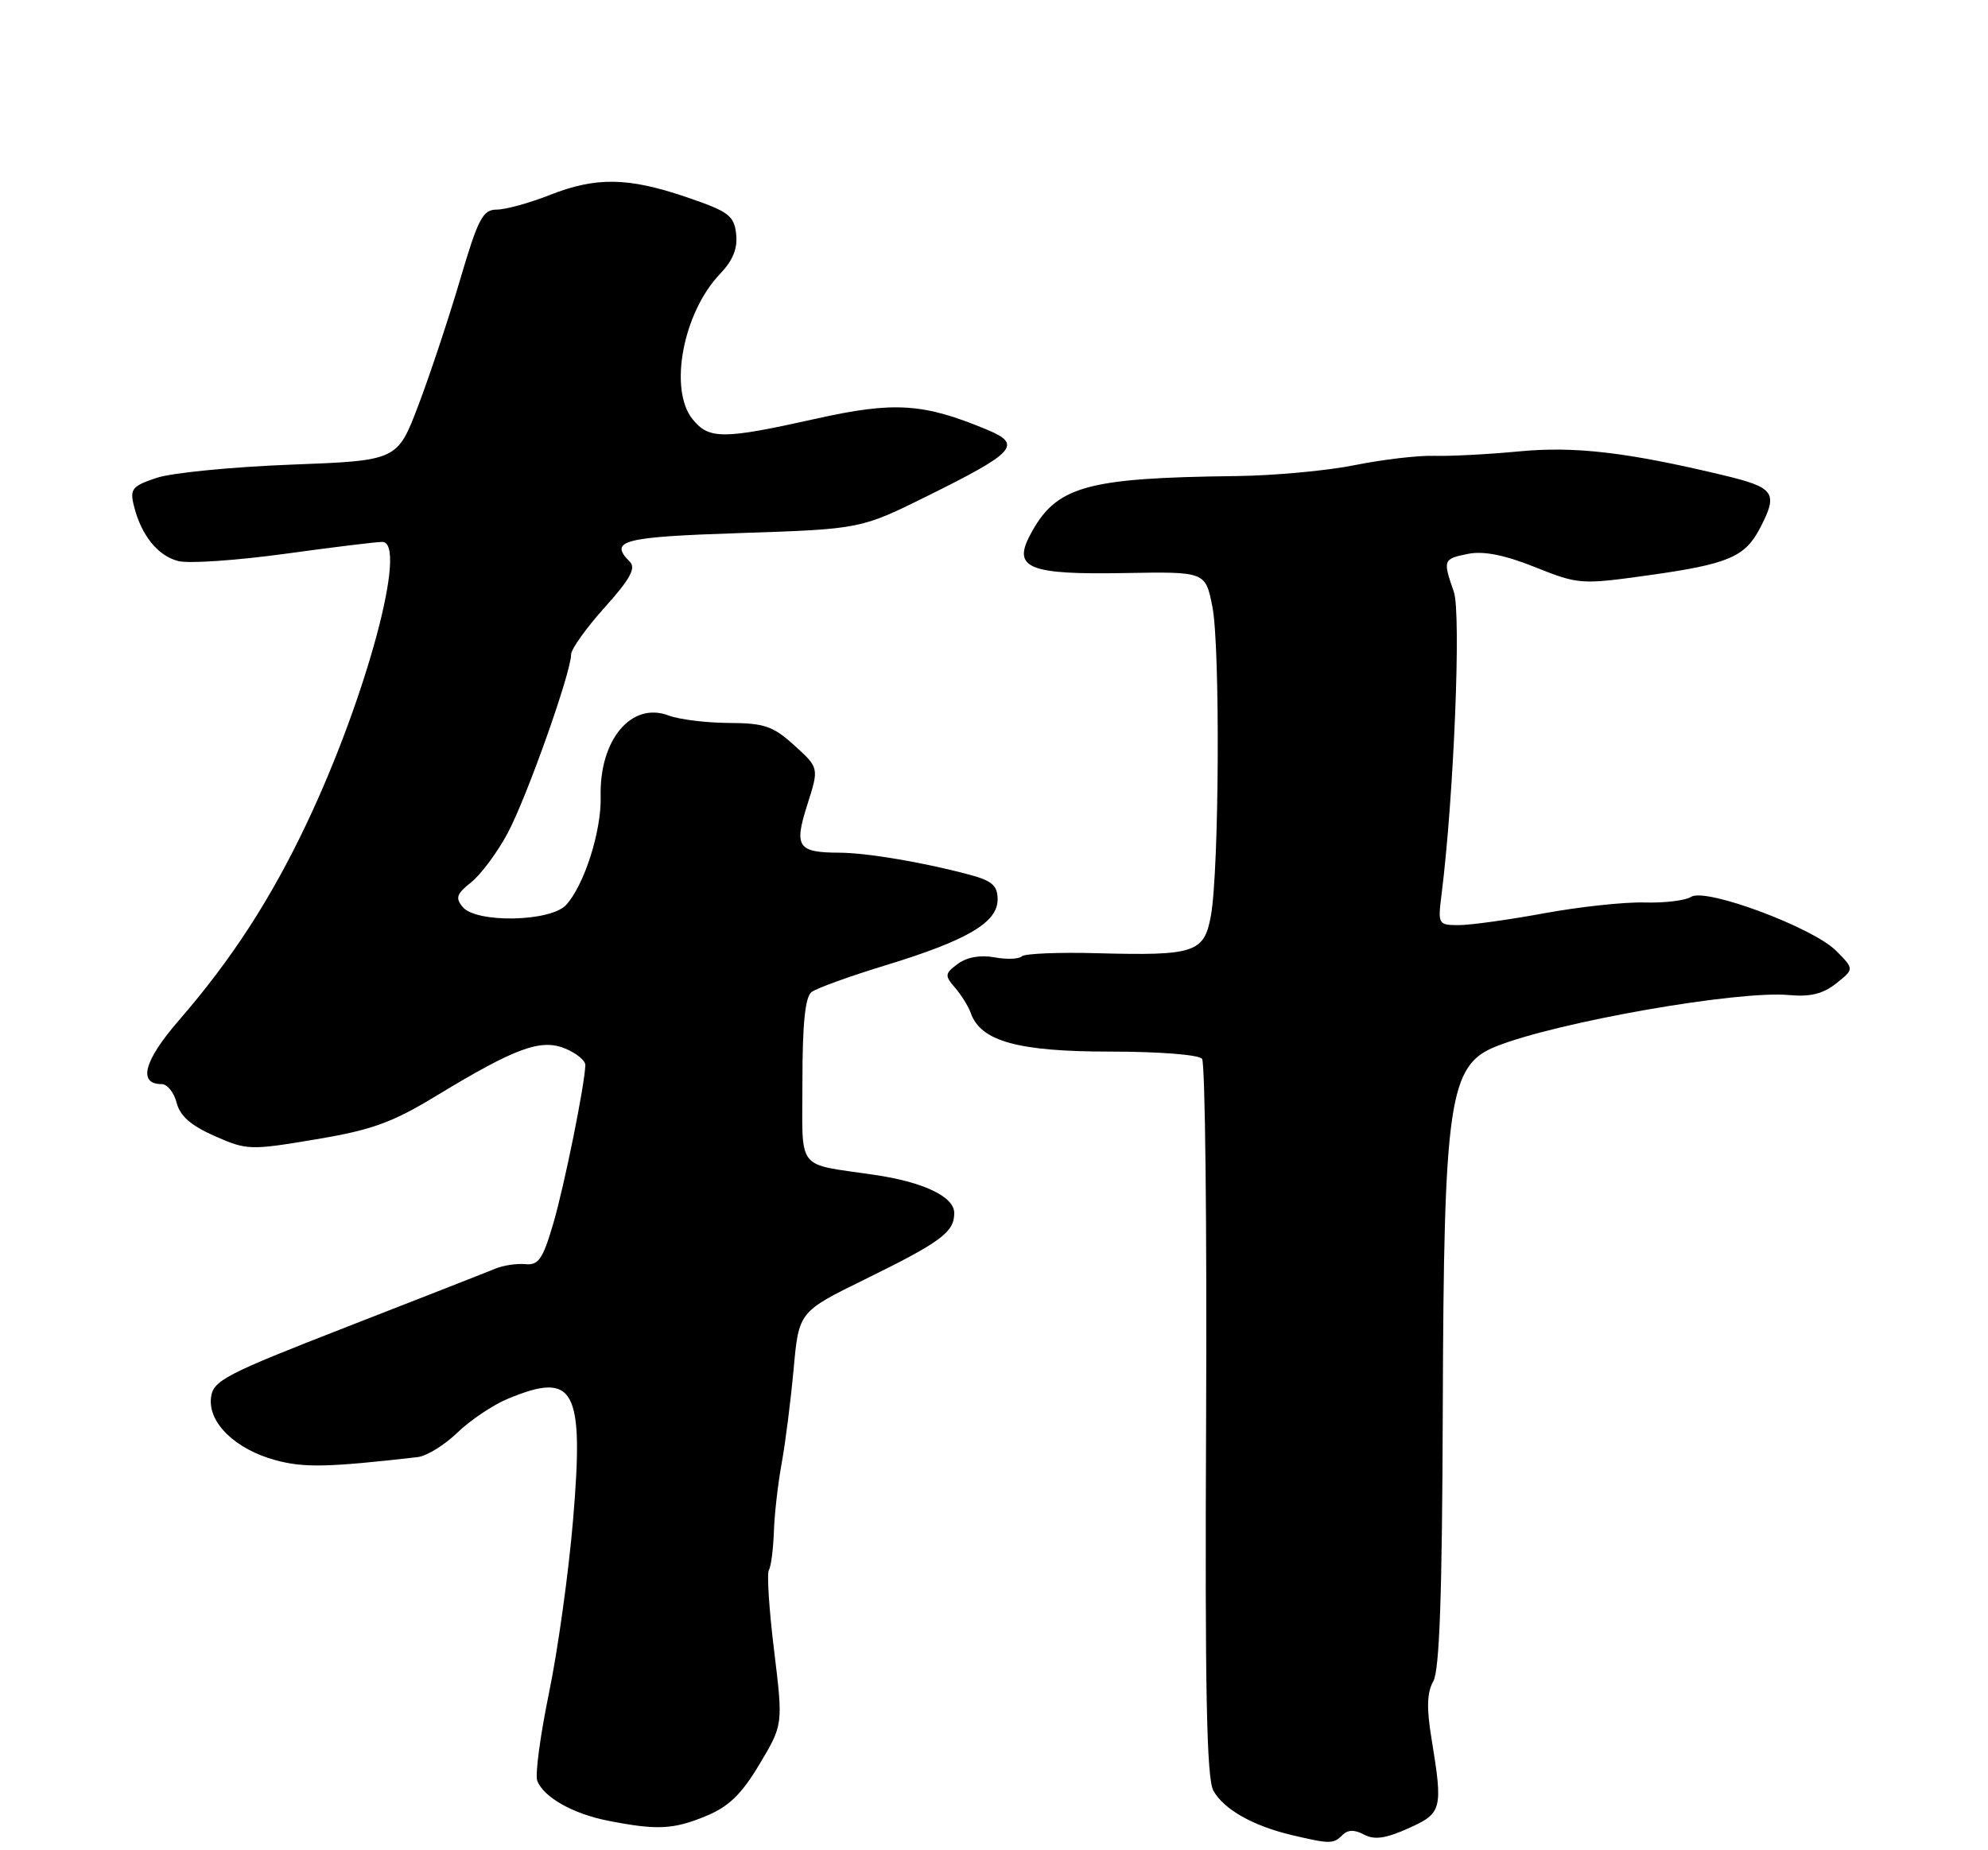 <?xml version="1.0" encoding="UTF-8" standalone="no"?>
<!DOCTYPE svg PUBLIC "-//W3C//DTD SVG 1.1//EN" "http://www.w3.org/Graphics/SVG/1.1/DTD/svg11.dtd" >
<svg xmlns="http://www.w3.org/2000/svg" xmlns:xlink="http://www.w3.org/1999/xlink" version="1.1" viewBox="0 0 275 256">
 <g >
 <path fill="currentColor"
d=" M 185.69 253.91 C 186.45 253.15 187.37 253.13 188.69 253.84 C 190.11 254.60 191.68 254.38 194.80 252.98 C 199.49 250.88 199.62 250.37 198.03 240.62 C 197.32 236.34 197.39 234.18 198.27 232.62 C 199.13 231.09 199.50 220.60 199.58 195.00 C 199.72 152.21 200.43 147.38 206.96 144.78 C 215.47 141.39 240.48 137.01 247.50 137.68 C 250.40 137.95 252.19 137.51 254.00 136.07 C 256.50 134.08 256.50 134.08 254.00 131.56 C 250.78 128.32 235.93 122.79 233.93 124.09 C 233.15 124.60 230.25 124.95 227.50 124.87 C 224.75 124.79 218.50 125.46 213.62 126.36 C 208.73 127.26 203.42 128.00 201.81 128.00 C 198.94 128.00 198.89 127.90 199.41 123.75 C 201.12 110.14 202.14 84.85 201.11 81.89 C 199.57 77.46 199.62 77.33 203.09 76.63 C 205.22 76.21 208.12 76.78 212.34 78.47 C 218.38 80.88 218.69 80.90 228.09 79.59 C 239.11 78.04 241.40 77.07 243.49 73.02 C 246.01 68.15 245.51 67.45 238.25 65.72 C 224.98 62.55 217.80 61.72 210.08 62.46 C 205.91 62.86 200.67 63.13 198.44 63.07 C 196.21 63.00 191.26 63.58 187.44 64.35 C 183.62 65.13 176.22 65.81 171.00 65.87 C 149.99 66.12 146.01 67.28 142.43 74.15 C 140.10 78.62 142.43 79.53 155.54 79.29 C 166.75 79.09 166.75 79.09 167.71 83.95 C 168.80 89.44 168.65 120.30 167.51 126.67 C 166.58 131.82 165.30 132.25 151.80 131.89 C 146.44 131.74 141.73 131.94 141.34 132.32 C 140.96 132.71 139.26 132.77 137.57 132.46 C 135.64 132.10 133.76 132.43 132.51 133.35 C 130.69 134.70 130.65 134.97 132.11 136.66 C 132.98 137.67 133.97 139.26 134.30 140.20 C 135.67 144.07 140.85 145.50 153.50 145.50 C 160.31 145.50 165.84 145.93 166.28 146.50 C 166.71 147.05 166.96 169.55 166.84 196.50 C 166.67 233.59 166.91 246.04 167.84 247.74 C 169.25 250.33 173.32 252.64 178.72 253.91 C 183.97 255.15 184.45 255.15 185.69 253.91 Z  M 97.64 251.28 C 100.81 249.97 102.57 248.27 105.06 244.10 C 108.33 238.63 108.33 238.63 107.08 228.36 C 106.39 222.72 106.06 217.71 106.36 217.23 C 106.66 216.75 106.96 214.36 107.05 211.93 C 107.13 209.49 107.62 205.23 108.13 202.45 C 108.64 199.67 109.38 193.82 109.78 189.45 C 110.50 181.50 110.50 181.50 119.67 177.00 C 130.21 171.82 132.00 170.49 132.00 167.83 C 132.00 165.58 127.77 163.56 121.00 162.56 C 109.95 160.92 111.00 162.29 111.00 149.54 C 111.00 141.69 111.38 137.95 112.25 137.27 C 112.94 136.74 117.55 135.07 122.50 133.56 C 133.79 130.11 138.00 127.64 138.00 124.46 C 138.00 122.54 137.25 121.87 134.16 121.04 C 127.81 119.33 119.95 118.00 116.11 117.98 C 110.33 117.96 109.81 117.17 111.68 111.33 C 113.30 106.24 113.30 106.24 109.90 103.15 C 106.95 100.47 105.75 100.05 100.82 100.03 C 97.69 100.01 93.95 99.55 92.50 99.00 C 87.35 97.04 82.89 102.36 83.09 110.22 C 83.21 114.96 80.84 122.42 78.32 125.20 C 76.19 127.55 65.88 127.76 64.00 125.49 C 62.96 124.25 63.17 123.66 65.16 122.09 C 66.49 121.04 68.76 118.00 70.19 115.34 C 72.81 110.49 79.00 93.06 79.00 90.55 C 79.00 89.82 81.09 86.89 83.64 84.05 C 87.13 80.18 88.00 78.60 87.14 77.74 C 84.18 74.78 86.06 74.29 102.54 73.75 C 119.07 73.20 119.07 73.20 128.46 68.54 C 140.44 62.60 141.43 61.50 136.60 59.48 C 127.72 55.77 123.71 55.51 112.76 57.96 C 100.01 60.80 98.08 60.81 95.81 58.01 C 92.47 53.89 94.48 43.24 99.62 37.88 C 101.39 36.02 102.06 34.37 101.83 32.36 C 101.54 29.82 100.78 29.26 95.00 27.29 C 86.88 24.52 82.46 24.45 76.00 27.00 C 73.21 28.10 69.93 29.00 68.71 29.00 C 66.78 29.01 66.14 30.23 63.63 38.75 C 62.05 44.11 59.45 51.93 57.86 56.11 C 54.96 63.73 54.96 63.73 40.23 64.29 C 32.13 64.60 23.78 65.42 21.69 66.11 C 18.29 67.24 17.95 67.65 18.51 69.94 C 19.51 74.03 21.82 76.92 24.67 77.63 C 26.12 78.00 32.75 77.54 39.40 76.63 C 46.06 75.71 52.13 74.97 52.89 74.98 C 56.45 75.03 50.71 96.44 42.46 113.85 C 37.47 124.39 32.03 132.78 24.71 141.22 C 19.91 146.76 19.04 150.00 22.36 150.00 C 23.14 150.00 24.07 151.16 24.43 152.57 C 24.89 154.40 26.41 155.74 29.68 157.18 C 34.14 159.15 34.59 159.17 43.64 157.65 C 51.43 156.35 54.23 155.34 60.37 151.61 C 71.33 144.96 74.82 143.68 78.21 145.09 C 79.74 145.72 80.98 146.75 80.97 147.37 C 80.88 150.16 78.07 164.04 76.53 169.31 C 75.09 174.22 74.49 175.09 72.66 174.91 C 71.47 174.80 69.60 175.08 68.50 175.54 C 67.40 176.00 58.17 179.62 48.00 183.58 C 31.07 190.18 29.47 191.01 29.19 193.38 C 28.76 196.85 32.57 200.54 38.14 202.04 C 42.05 203.10 45.38 203.03 57.77 201.61 C 59.03 201.46 61.50 199.94 63.27 198.22 C 65.05 196.51 68.17 194.40 70.22 193.55 C 79.50 189.68 80.81 192.10 79.27 210.32 C 78.66 217.57 77.17 228.31 75.95 234.20 C 74.74 240.08 74.00 245.56 74.32 246.39 C 75.19 248.67 79.26 250.97 84.12 251.92 C 90.87 253.25 93.14 253.14 97.64 251.28 Z "/>
</g>
</svg>